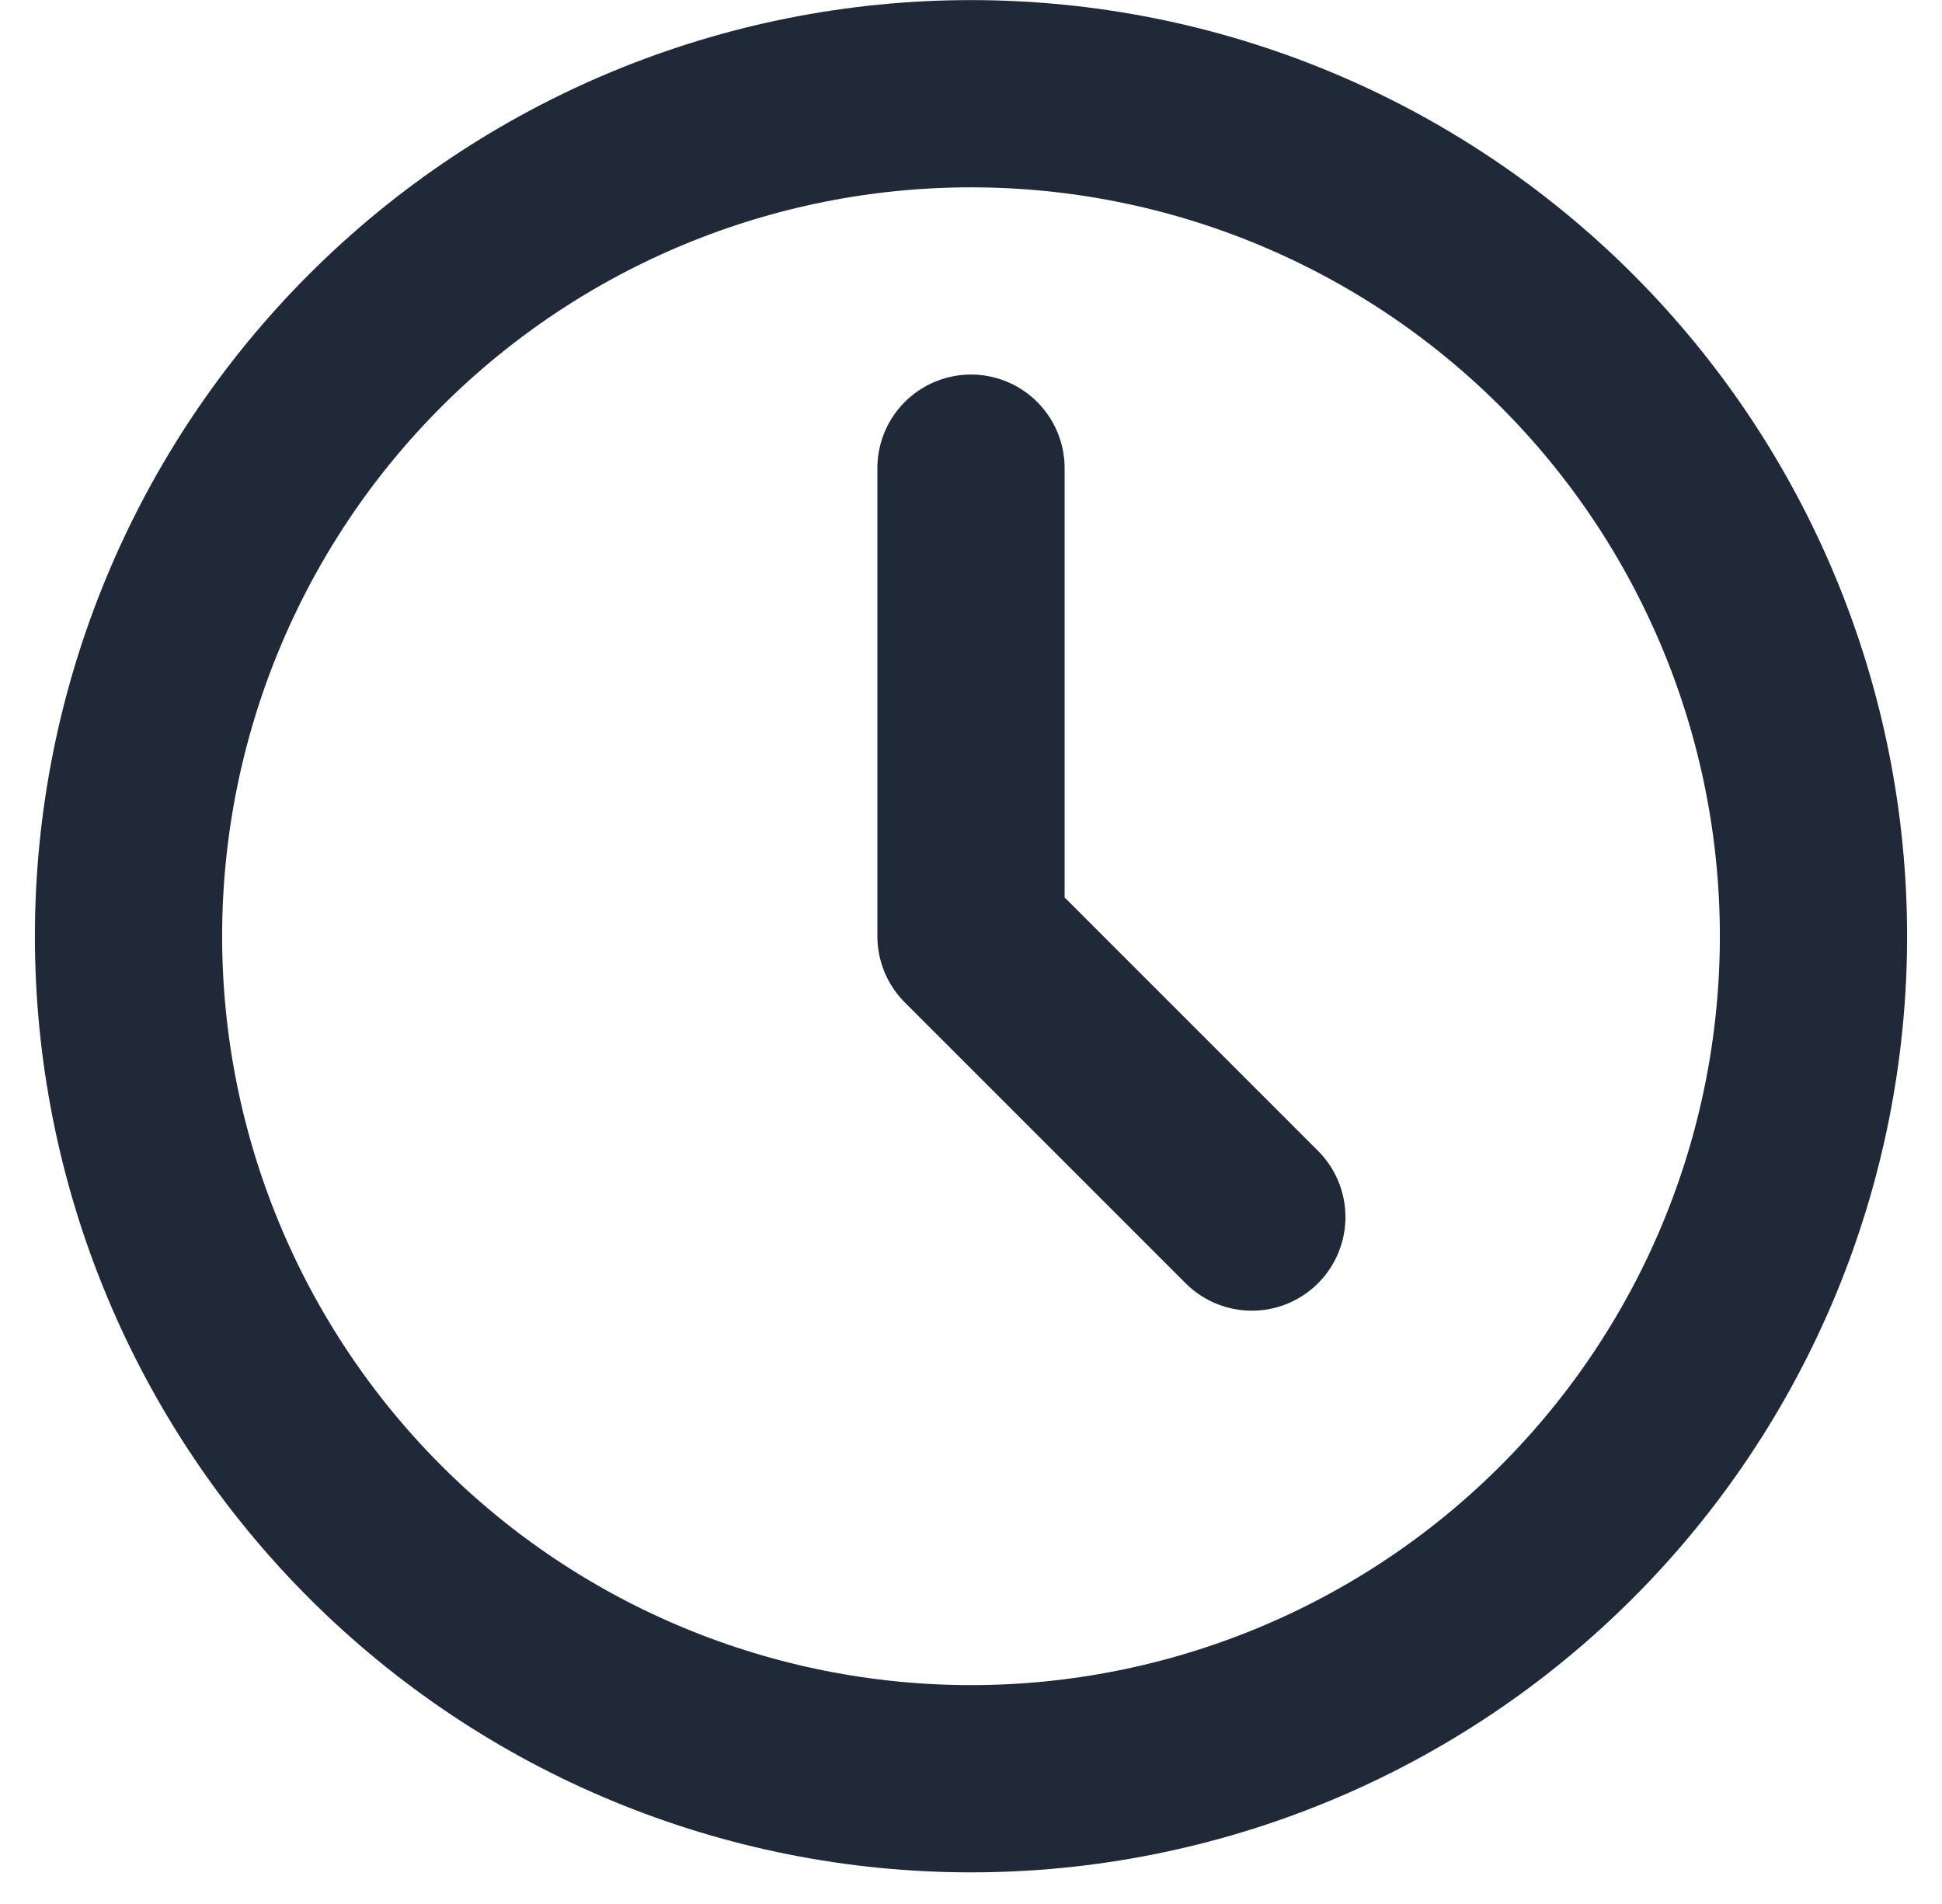 <svg width="51" height="50" viewBox="0 0 51 50" fill="none" xmlns="http://www.w3.org/2000/svg">
<path d="M3.375 24.586C3.375 27.491 3.947 30.368 5.059 33.053C6.171 35.737 7.801 38.176 9.855 40.23C11.91 42.285 14.349 43.915 17.033 45.026C19.718 46.138 22.595 46.711 25.5 46.711C28.405 46.711 31.282 46.138 33.967 45.026C36.651 43.915 39.09 42.285 41.145 40.23C43.199 38.176 44.829 35.737 45.941 33.053C47.053 30.368 47.625 27.491 47.625 24.586C47.625 18.718 45.294 13.09 41.145 8.941C36.995 4.792 31.368 2.461 25.5 2.461C19.632 2.461 14.005 4.792 9.855 8.941C5.706 13.09 3.375 18.718 3.375 24.586Z" stroke="#1F2937" stroke-width="4.917" stroke-linecap="round" stroke-linejoin="round"/>
<path d="M25.5 12.294V24.586L32.875 31.961" stroke="#1F2937" stroke-width="4.917" stroke-linecap="round" stroke-linejoin="round"/>
</svg>
